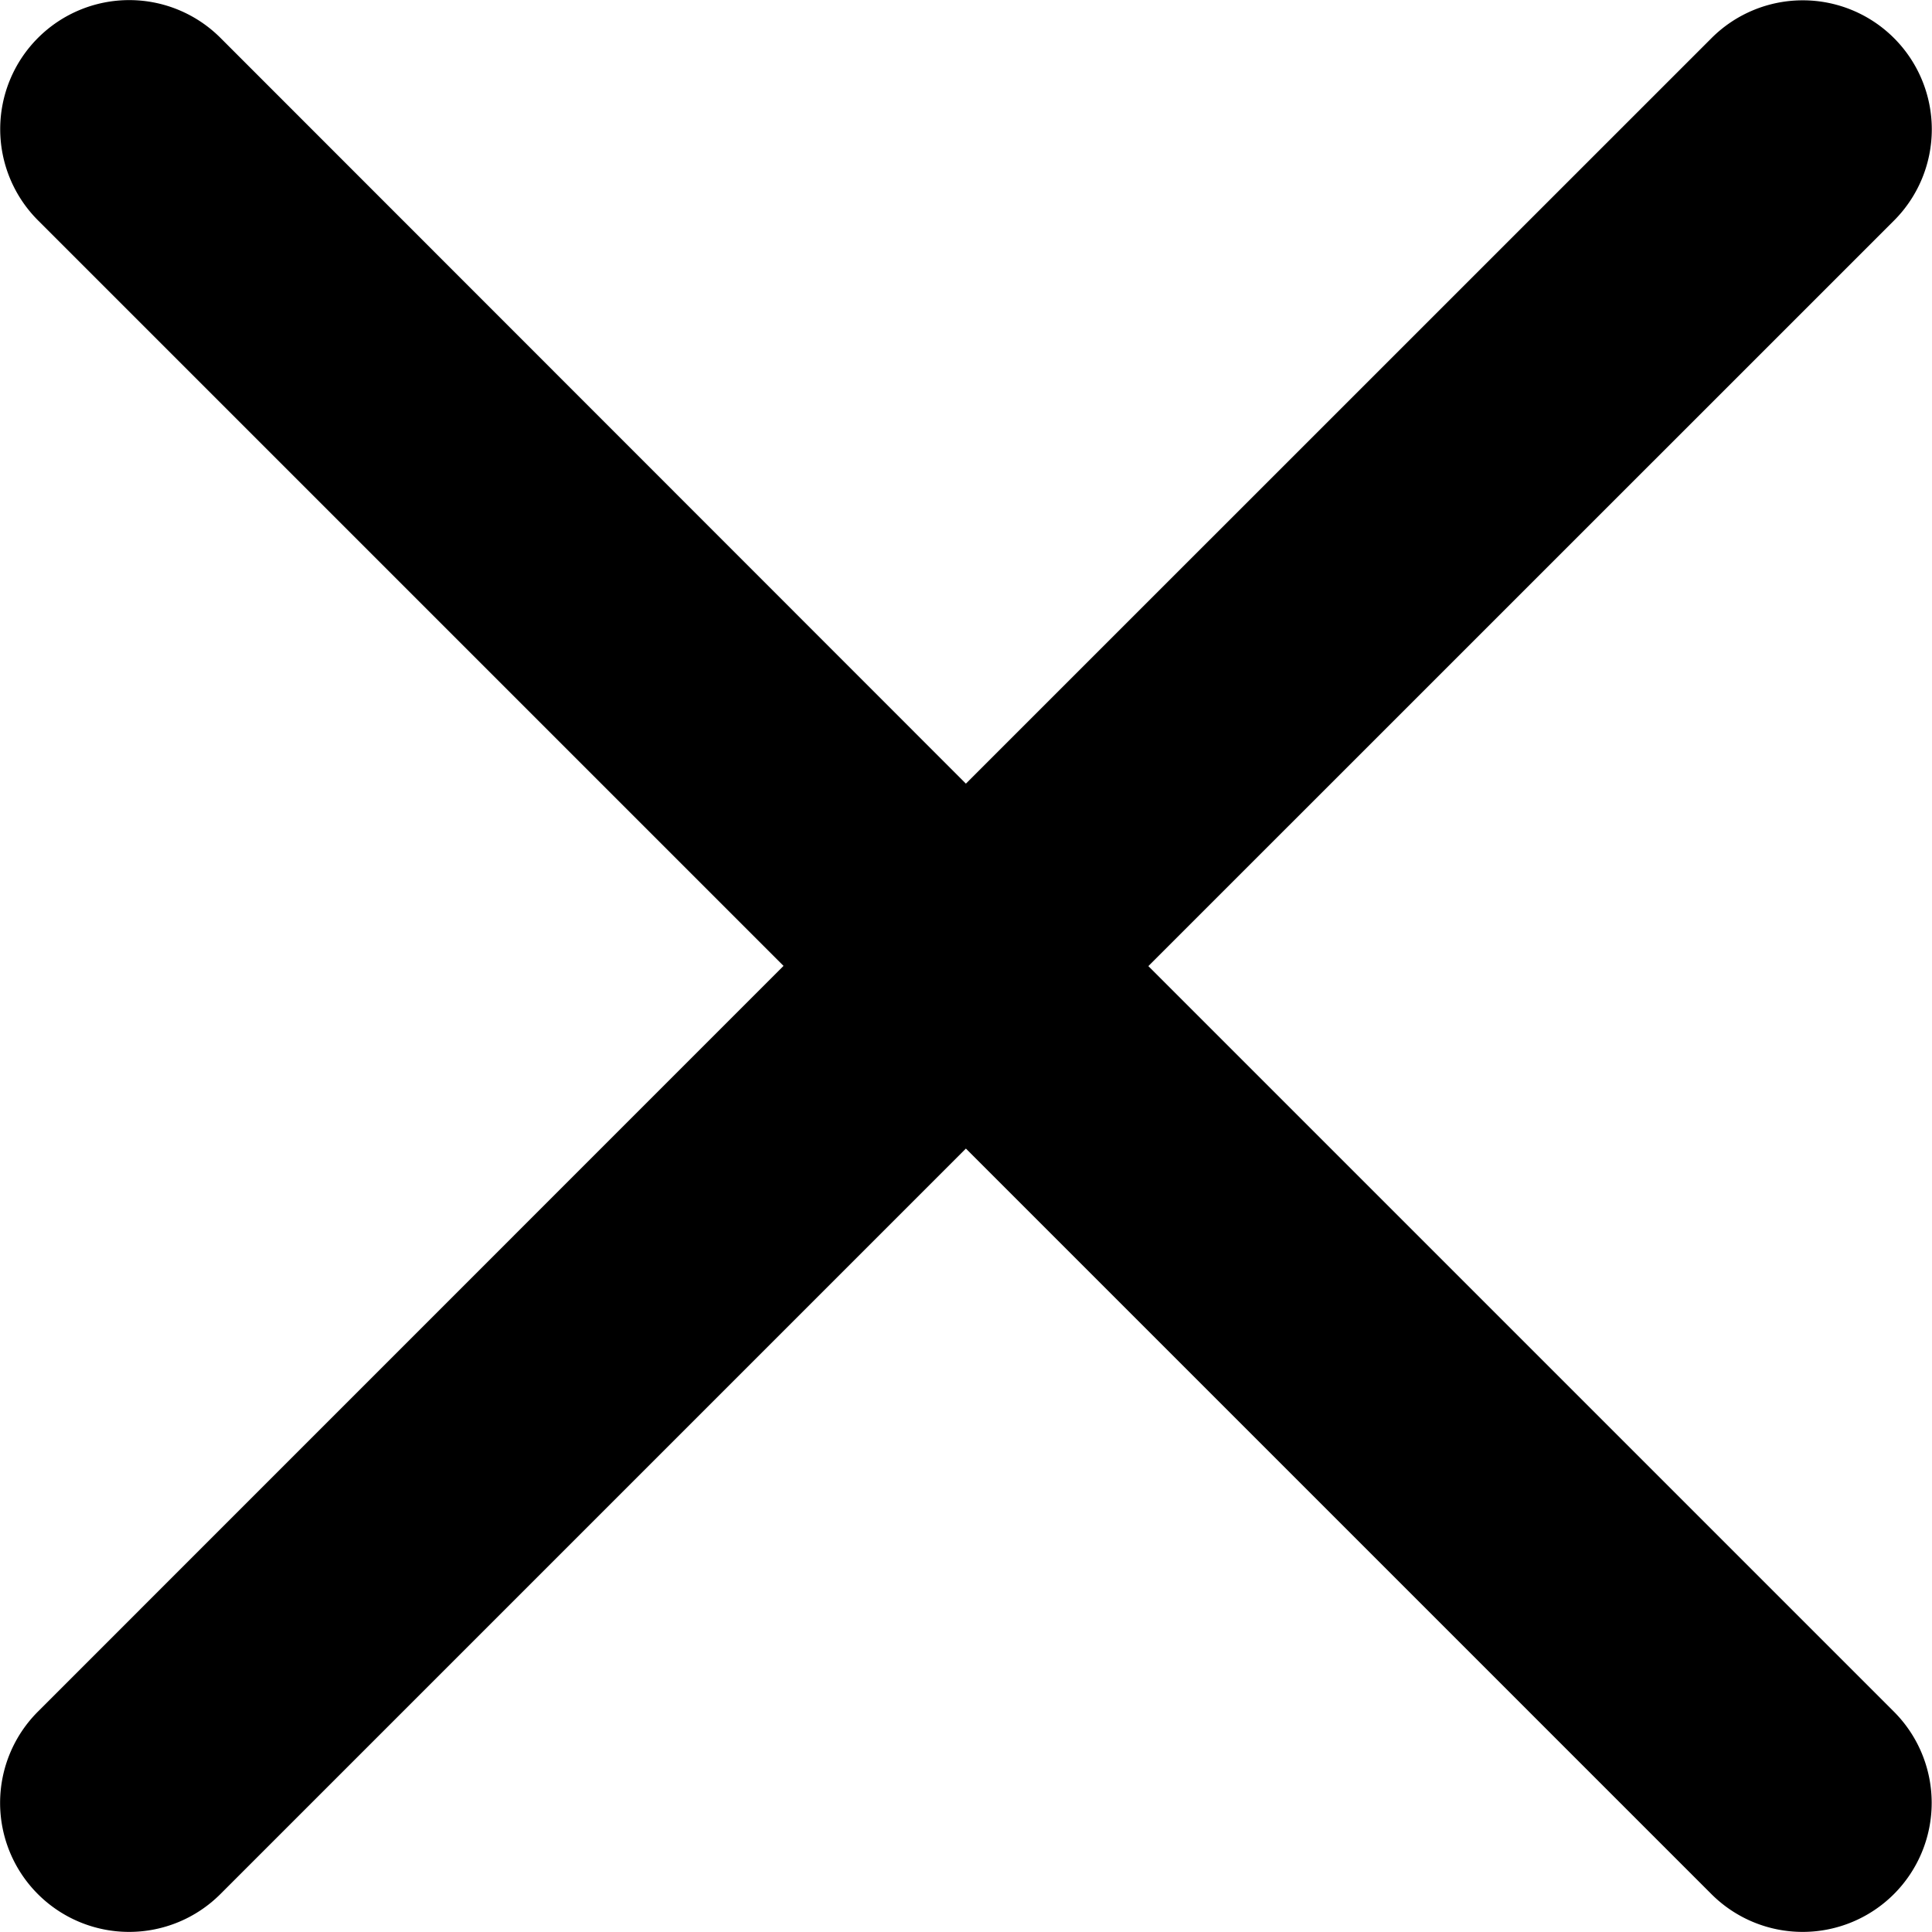 <svg xmlns="http://www.w3.org/2000/svg" width="18" height="18" viewBox="0 0 18 18">
    <path id="close" d="M6.572,4.871a1.2,1.2,0,0,0-1.7,1.7l6.946,6.946L4.871,20.465a1.2,1.2,0,0,0,1.7,1.7l6.946-6.946,6.946,6.946a1.2,1.2,0,0,0,1.7-1.7l-6.946-6.946,6.947-6.946a1.2,1.2,0,0,0-1.7-1.7l-6.947,6.946Z" transform="translate(-4.518 -4.518)"/>
</svg>
  